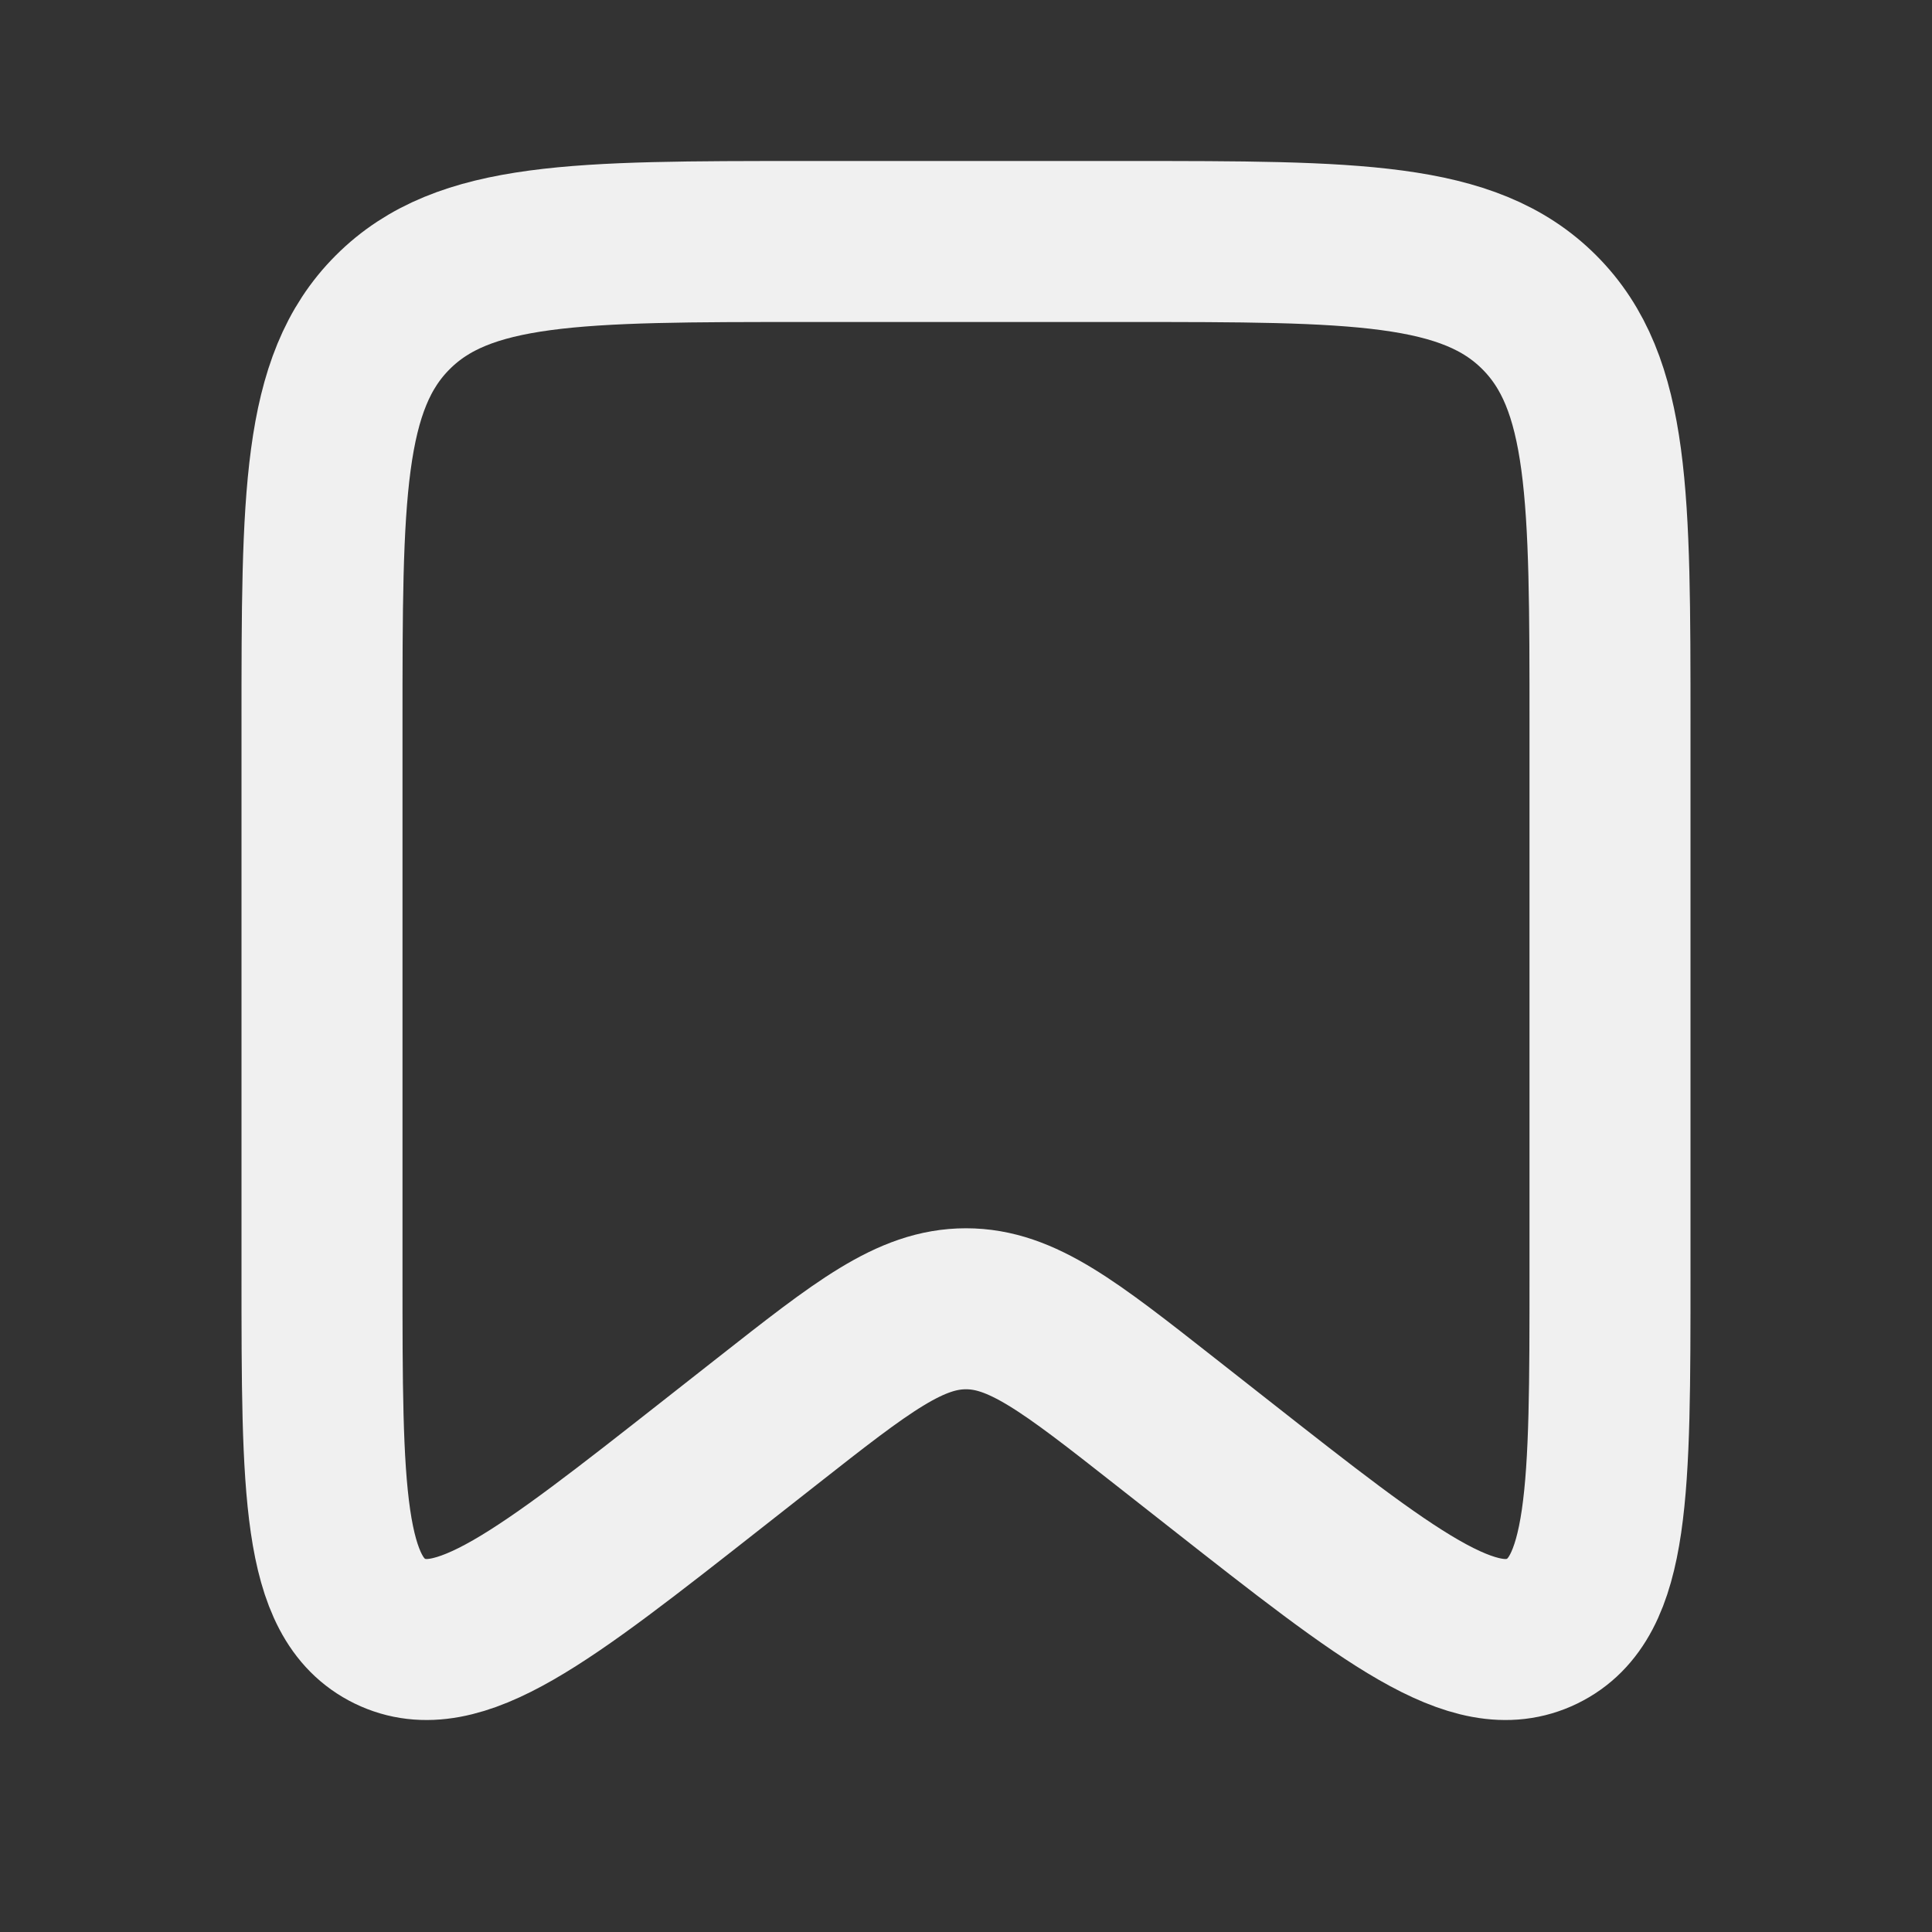 <?xml version="1.0" encoding="UTF-8" standalone="no"?>
<svg
   width="24"
   height="24"
   viewBox="0 0 24 24"
   fill="none"
   version="1.1"
   id="svg1"
   xml:space="preserve"
   xmlns="http://www.w3.org/2000/svg"
   xmlns:svg="http://www.w3.org/2000/svg"><rect x="0" y="0" width="24" height="24" fill="#333333" stroke="none"/><defs
     id="defs1" /><path
     d="M 4,9 C 4,6.172 4,4.757 4.879,3.879 5.757,3 7.172,3 10,3 h 4 c 2.828,0 4.243,0 5.121,0.879 C 20,4.757 20,6.172 20,9 v 6.828 c 0,2.683 0,4.025 -0.844,4.435 -0.844,0.41 -1.899,-0.418 -4.009,-2.076 L 14.471,17.656 C 13.285,16.724 12.692,16.258 12,16.258 c -0.692,0 -1.285,0.466 -2.471,1.398 L 8.853,18.187 C 6.744,19.844 5.689,20.673 4.844,20.263 4,19.852 4,18.511 4,15.828 Z"
     fill="#222222"
     stroke="#222222"
     stroke-width="2"
     id="path1"
     style="fill:none;fill-opacity:1;stroke:#f0f0f0;stroke-opacity:1" /></svg>
